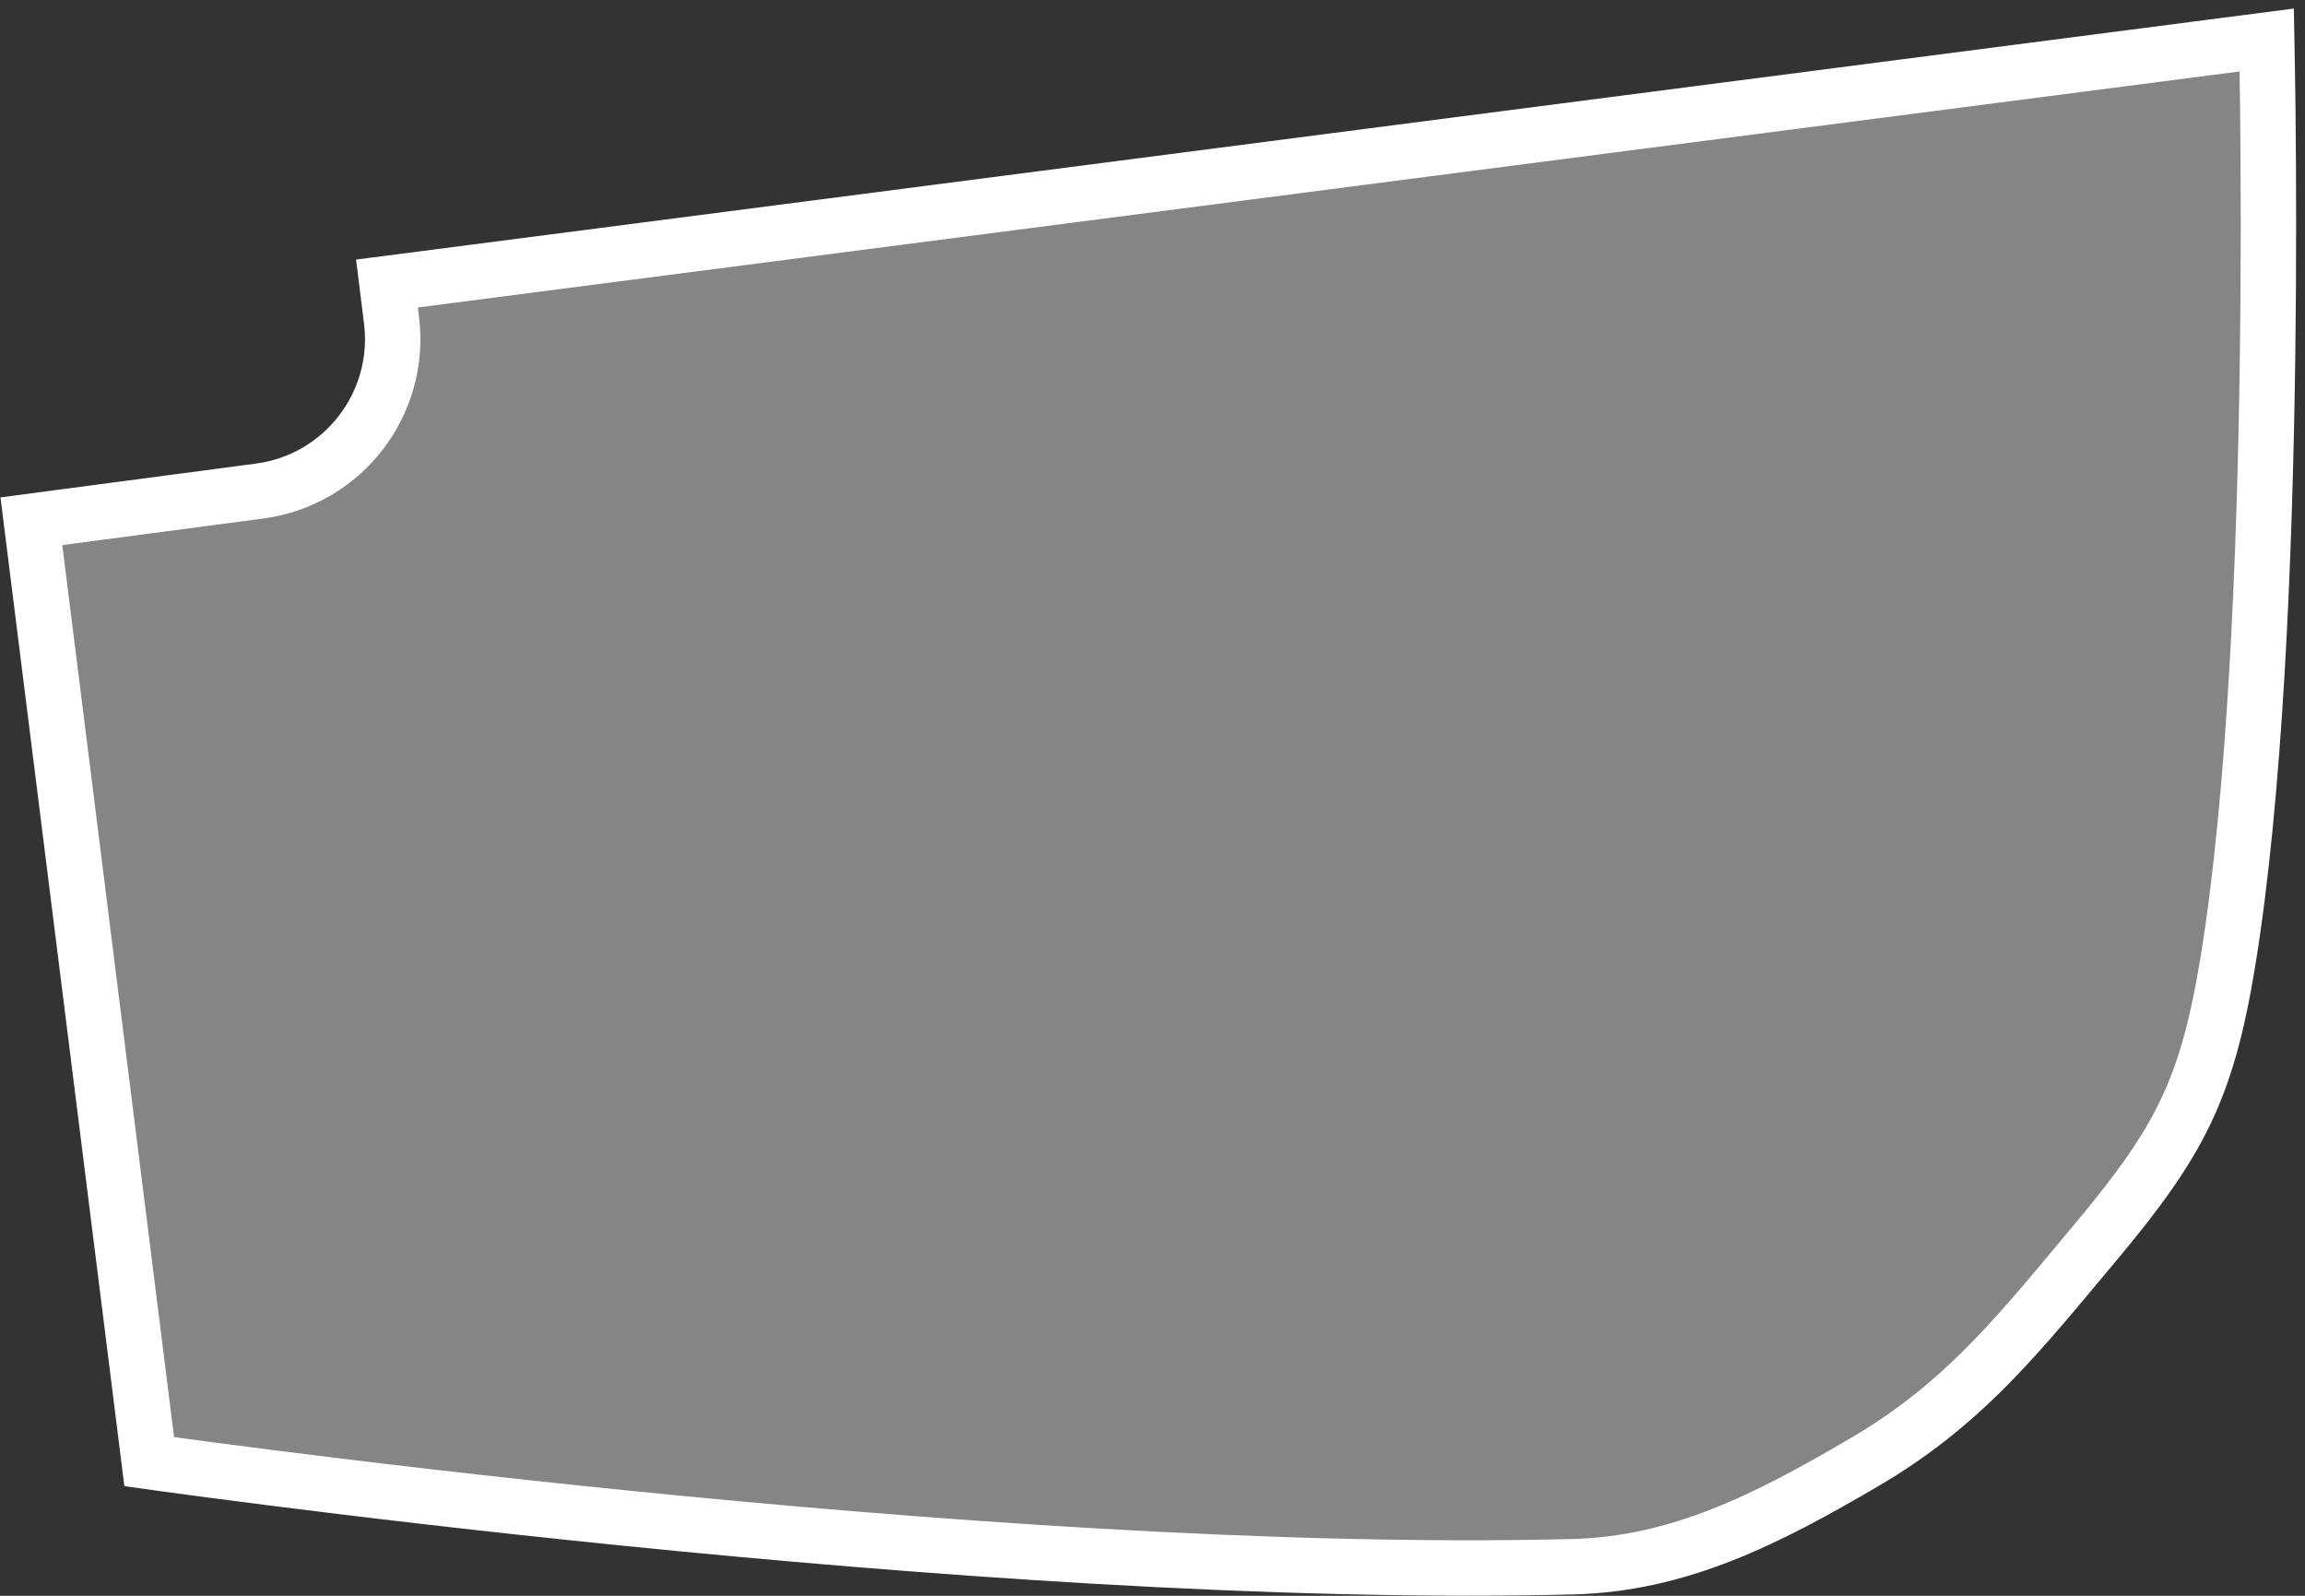 <svg width="208" height="144" viewBox="0 0 208 144" fill="none" xmlns="http://www.w3.org/2000/svg">
<rect x="0" y="0" width="208" height="144" fill="#333333" stroke="none"/>
<path d="M35.331 28.903L34.92 25.586L204.547 3.61C204.577 5.176 204.614 7.356 204.644 10.02C204.707 15.727 204.74 23.652 204.618 32.526C204.372 50.32 203.5 71.769 201.033 86.819C200.067 92.711 198.949 96.741 197.191 100.396C195.427 104.067 192.953 107.496 189.083 112.119C188.64 112.648 188.206 113.168 187.779 113.68C181.394 121.33 176.66 127.002 168.235 131.947C159.385 137.141 151.488 141.139 141.887 141.379C115.073 142.048 82.516 139.617 56.605 137.008C43.662 135.704 32.401 134.359 24.377 133.339C20.365 132.83 17.163 132.401 14.965 132.101C14.397 132.023 13.895 131.954 13.465 131.894L2.832 47.036L23.423 44.311C30.949 43.315 36.264 36.437 35.331 28.903Z" fill="white" fill-opacity="0.4" stroke="white" stroke-width="5"/>
</svg>
